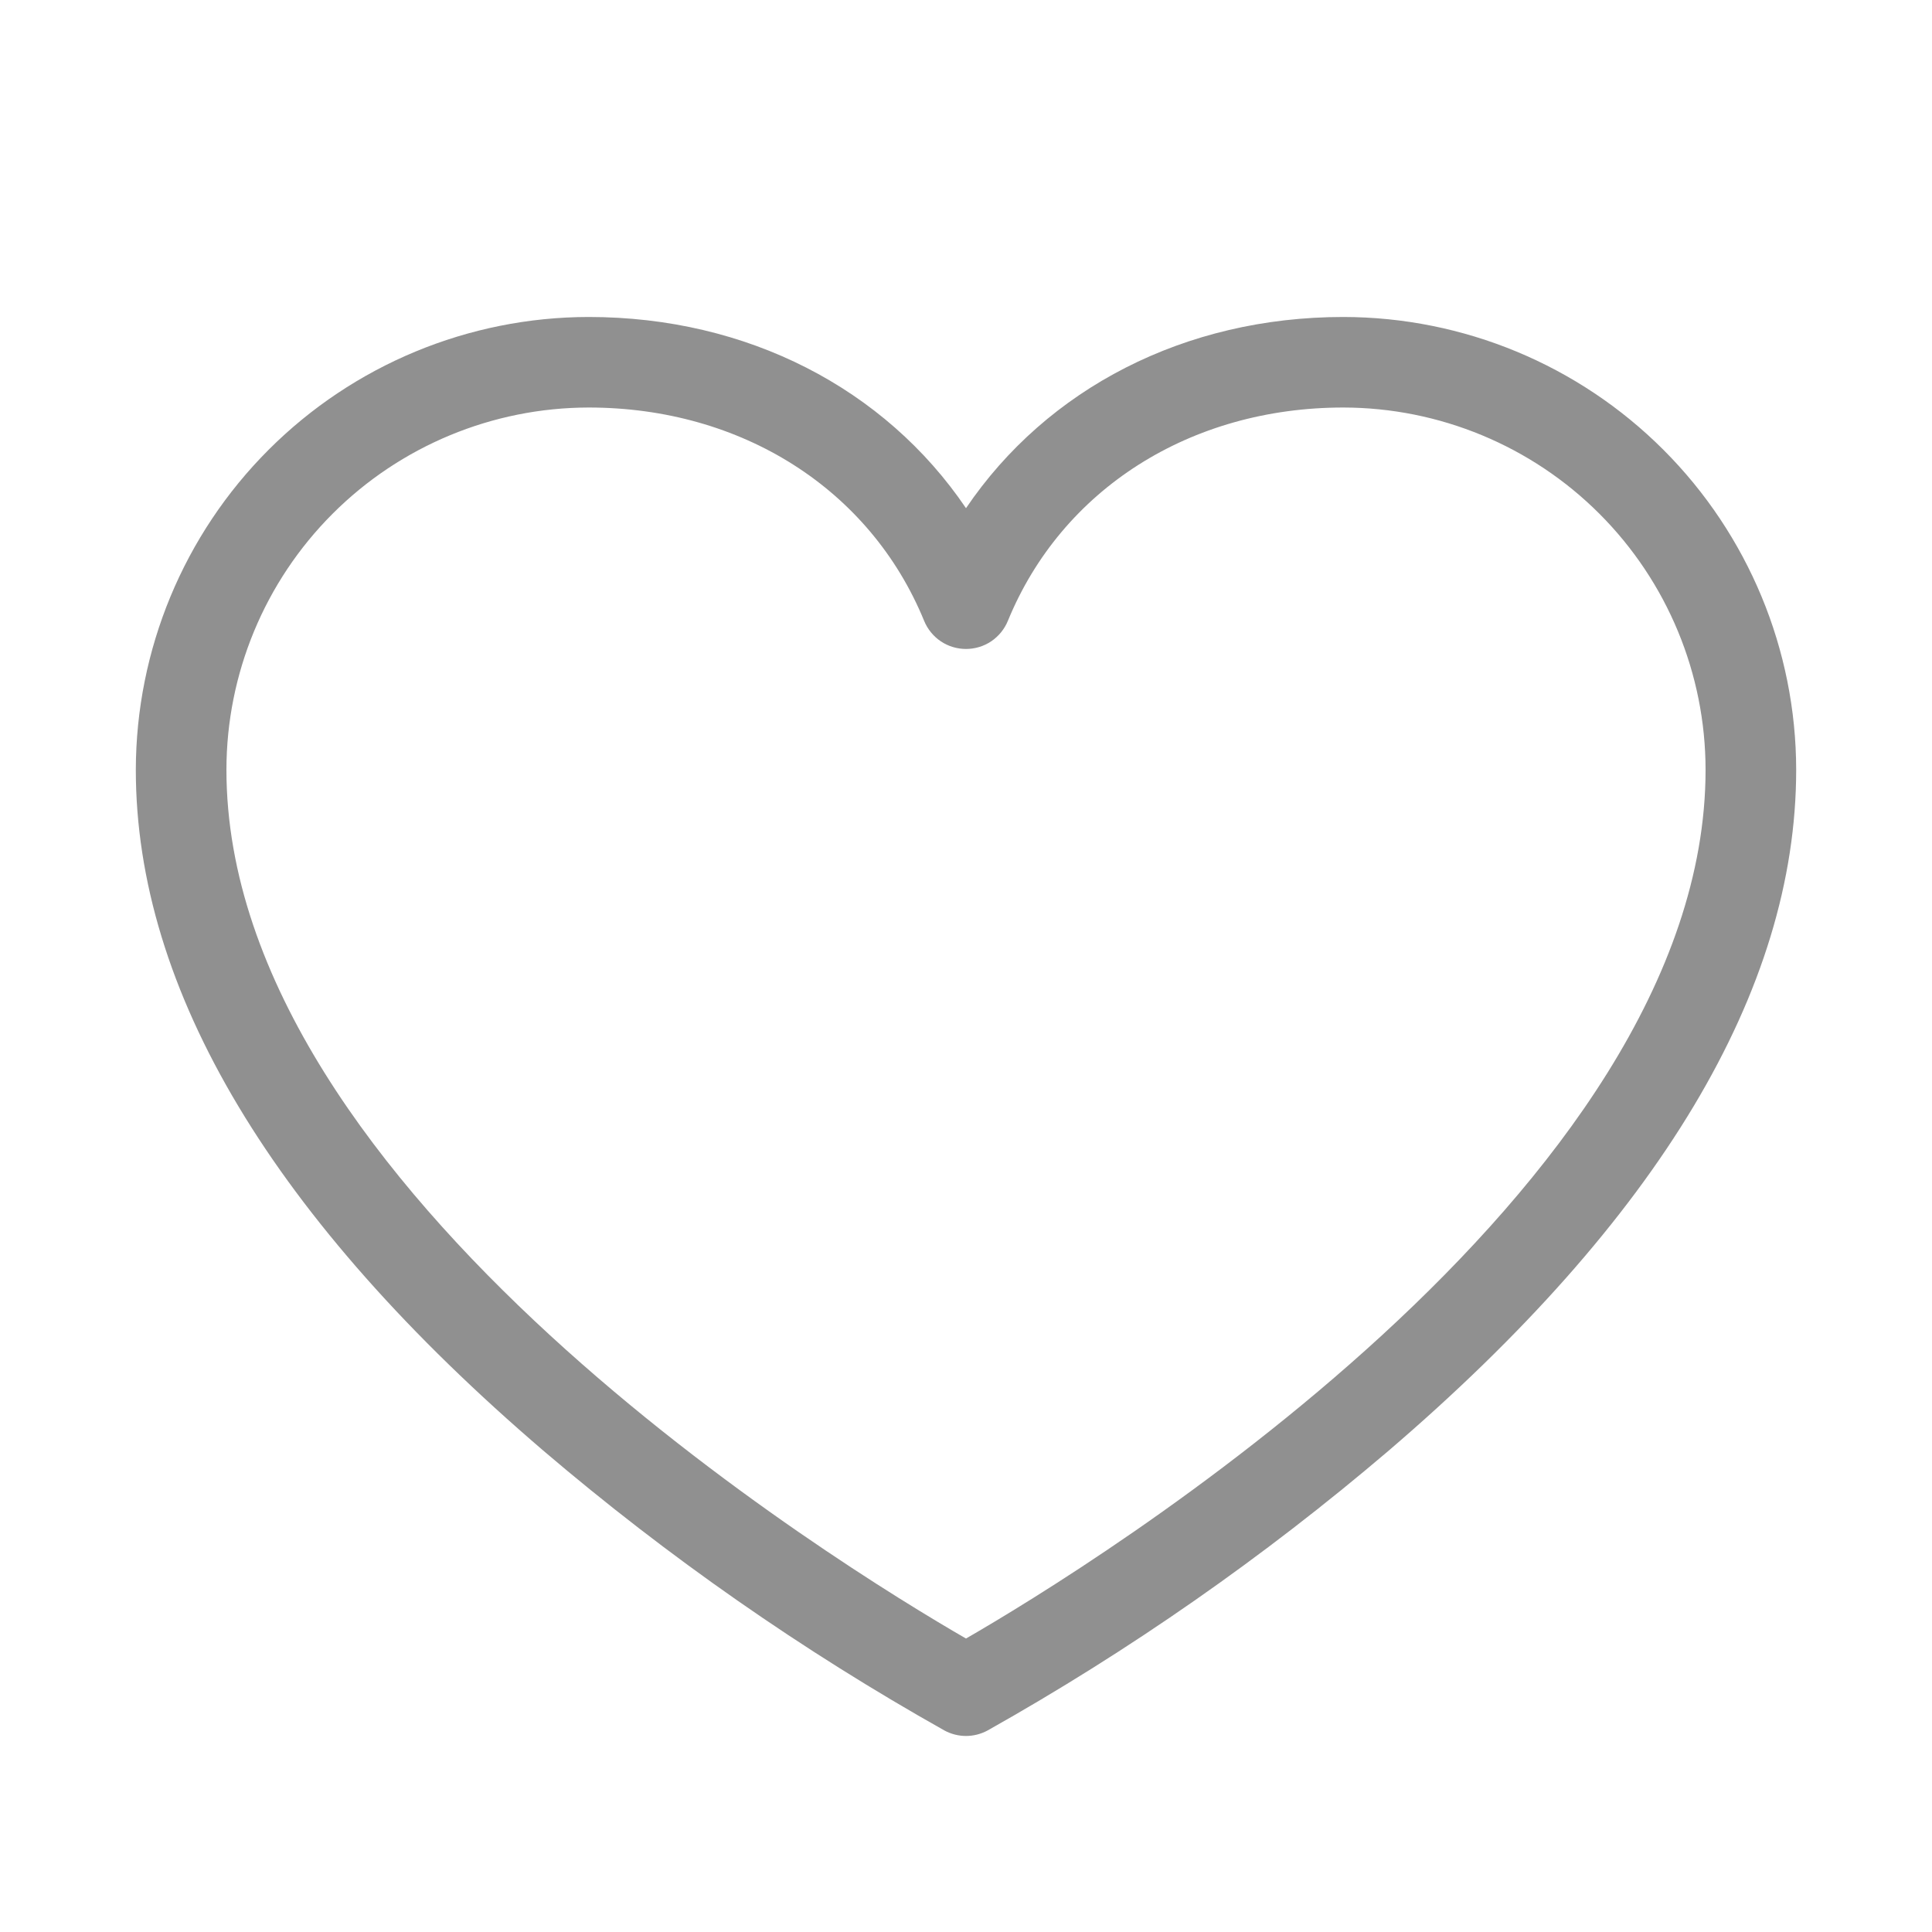 <svg width="30" height="30" viewBox="0 0 30 30" fill="none" xmlns="http://www.w3.org/2000/svg">
<path d="M20.859 4.922C18.398 4.922 16.259 6.032 15 7.891C13.741 6.032 11.602 4.922 9.141 4.922C7.276 4.924 5.489 5.666 4.171 6.984C2.853 8.302 2.112 10.089 2.109 11.953C2.109 15.375 4.242 18.936 8.449 22.536C10.377 24.179 12.459 25.631 14.667 26.872C14.77 26.927 14.884 26.956 15 26.956C15.116 26.956 15.23 26.927 15.333 26.872C17.541 25.631 19.623 24.179 21.551 22.536C25.758 18.936 27.891 15.375 27.891 11.953C27.889 10.089 27.147 8.302 25.829 6.984C24.511 5.666 22.724 4.924 20.859 4.922ZM15 25.443C13.077 24.333 3.516 18.483 3.516 11.953C3.517 10.462 4.11 9.032 5.165 7.977C6.219 6.923 7.649 6.33 9.141 6.328C11.517 6.328 13.513 7.597 14.35 9.641C14.403 9.77 14.493 9.88 14.608 9.958C14.724 10.036 14.861 10.077 15 10.077C15.139 10.077 15.276 10.036 15.392 9.958C15.507 9.88 15.597 9.77 15.65 9.641C16.487 7.597 18.483 6.328 20.859 6.328C22.351 6.33 23.781 6.923 24.835 7.977C25.89 9.032 26.483 10.462 26.484 11.953C26.484 18.483 16.923 24.333 15 25.443Z" fill="#909090"/>
</svg>
